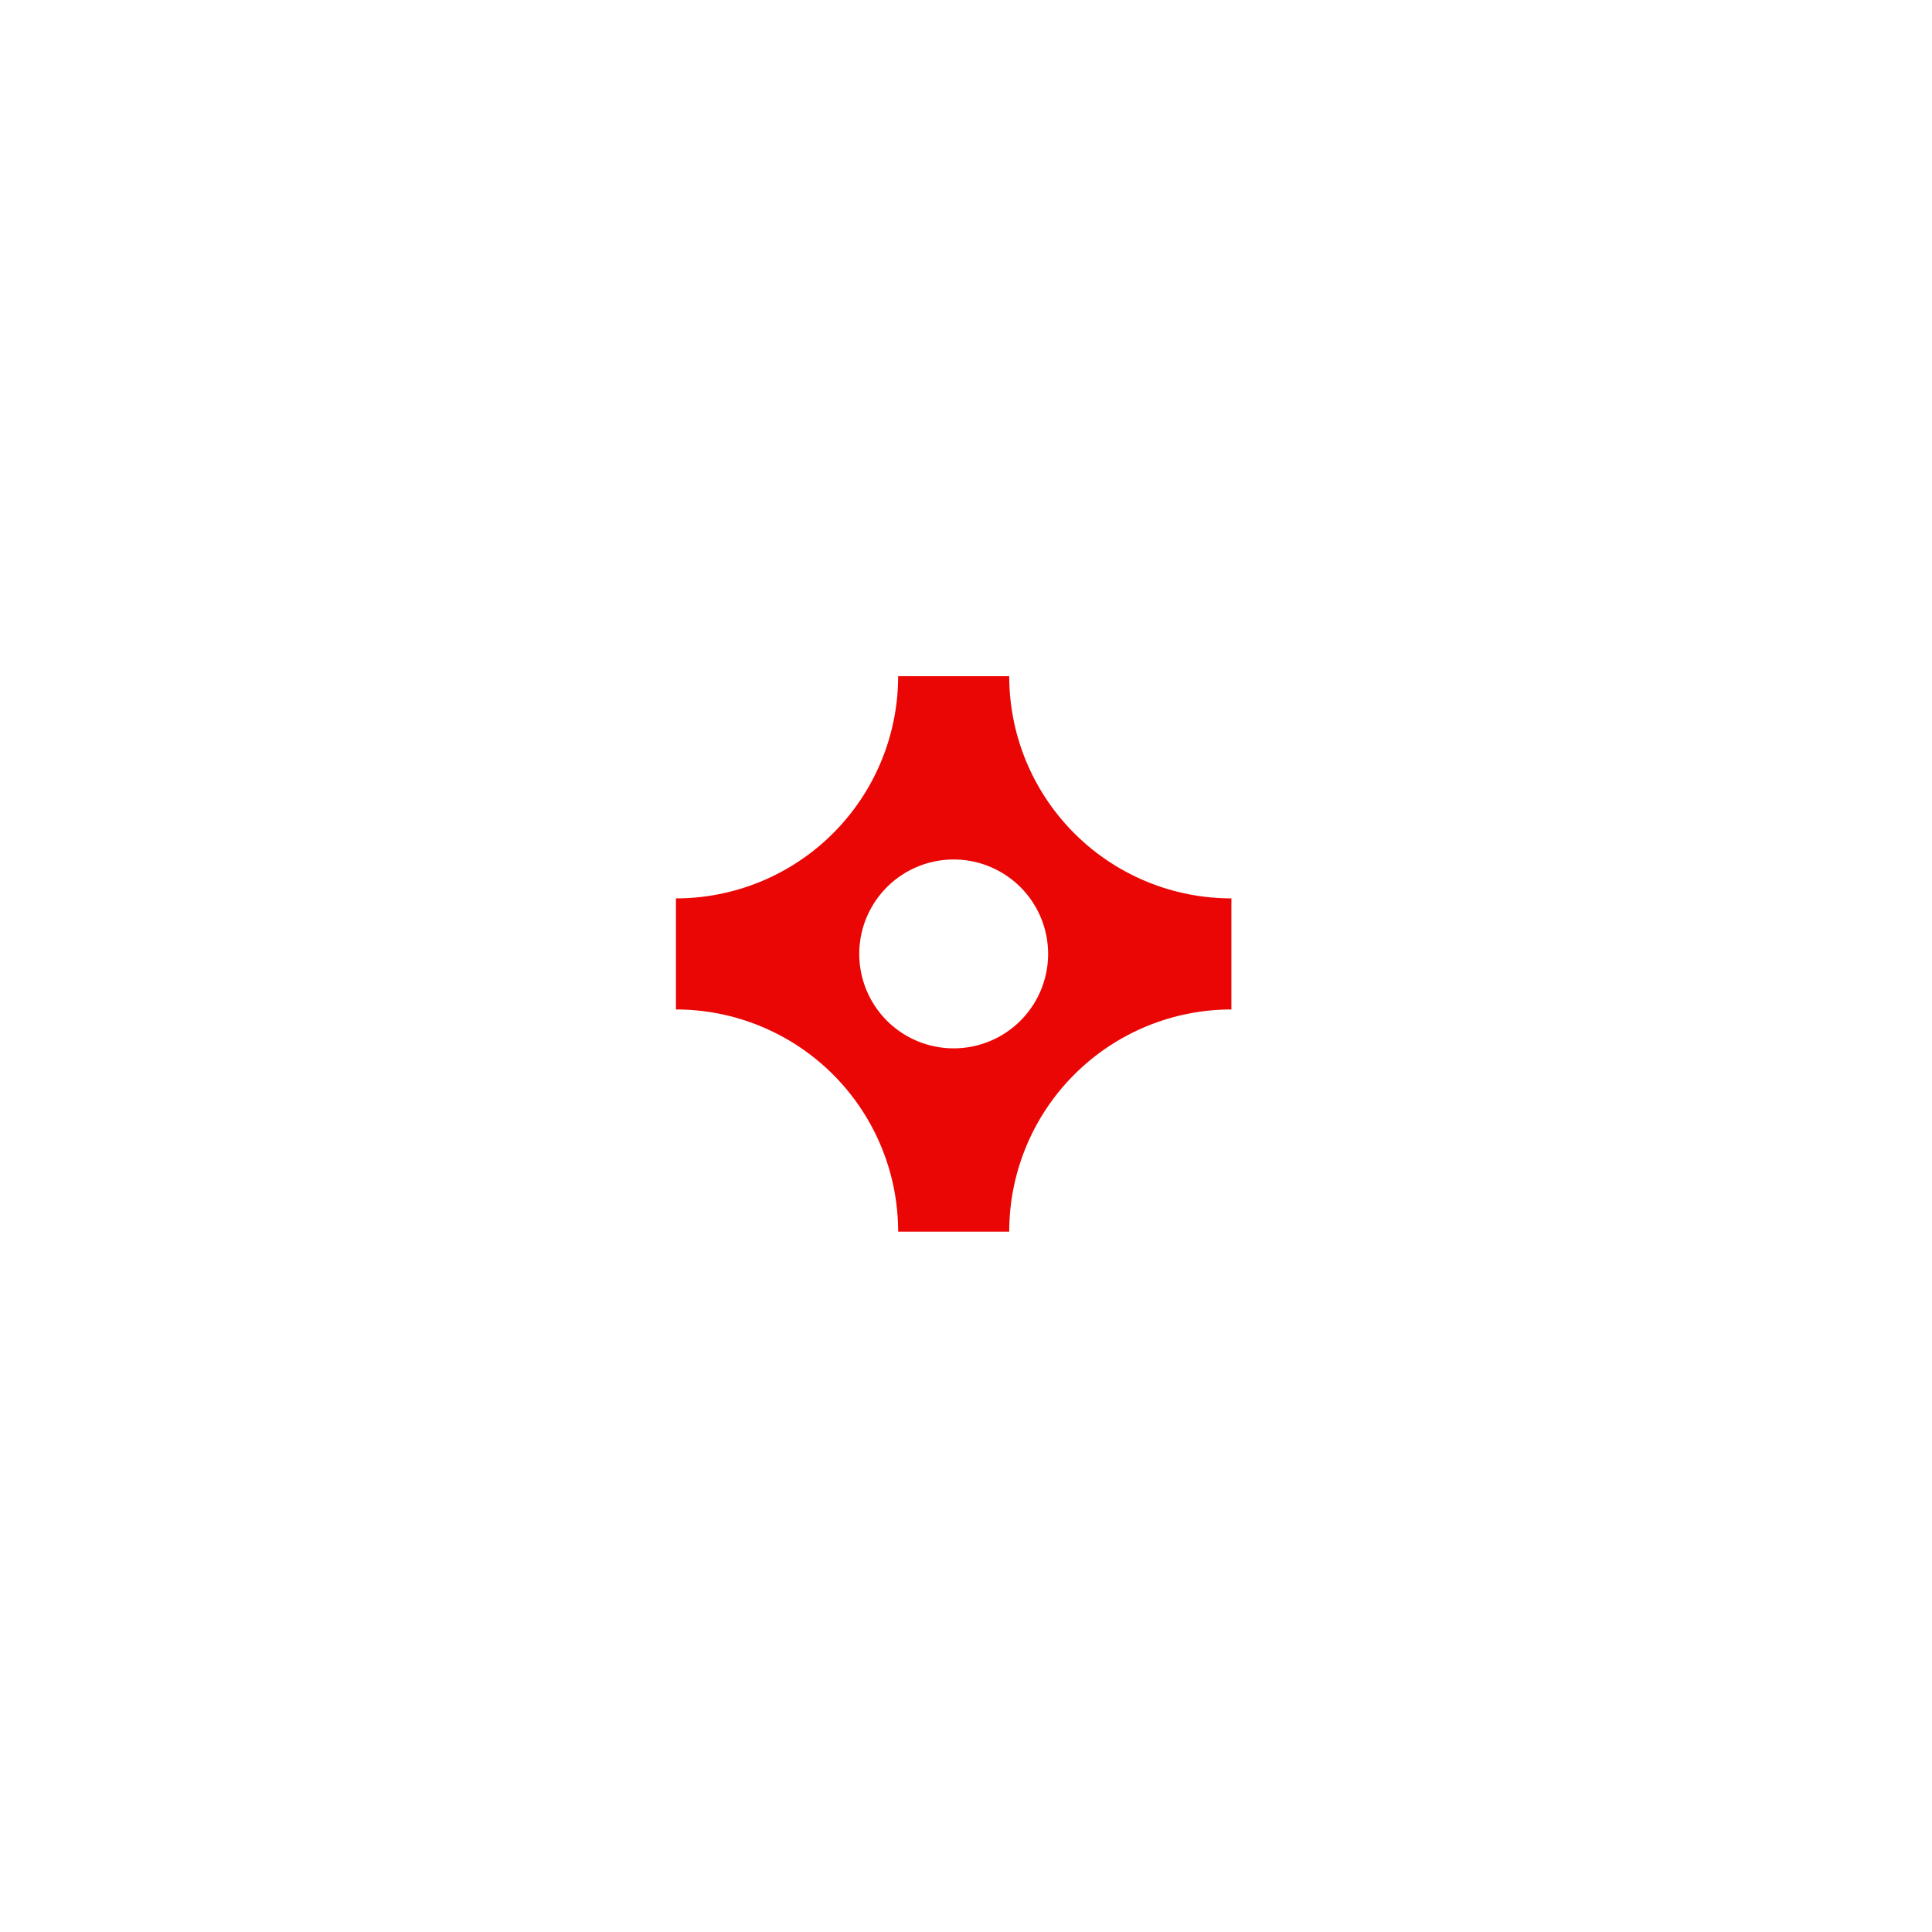 <svg xmlns="http://www.w3.org/2000/svg" width="80" height="80" viewBox="0 0 80 80"><defs><style>.cls-1{fill:#ea0604;fill-rule:evenodd;filter:url(#filter)}</style><filter id="filter" x="1655" y="2275" width="80" height="80" filterUnits="userSpaceOnUse"><feGaussianBlur result="blur" stdDeviation="9" in="SourceAlpha"/><feComposite result="composite"/><feComposite result="composite-2"/><feComposite result="composite-3"/><feFlood result="flood" flood-color="#ff4545" flood-opacity=".18"/><feComposite result="composite-4" operator="in" in2="composite-3"/><feBlend result="blend" in2="SourceGraphic"/><feBlend result="blend-2" in="SourceGraphic"/></filter></defs><path id="Фигура_12_копия_3" data-name="Фигура 12 копия 3" class="cls-1" d="M1696.79 2303h-4.6a9.2 9.2 0 0 1-9.2 9.2v4.6a9.2 9.2 0 0 1 9.2 9.2h4.6a9.2 9.2 0 0 1 9.2-9.2v-4.6a9.2 9.2 0 0 1-9.2-9.2zm-2.3 15.41a3.91 3.91 0 0 1 0-7.82 3.91 3.91 0 0 1 0 7.82z" transform="translate(-1655 -2275)"/></svg>
